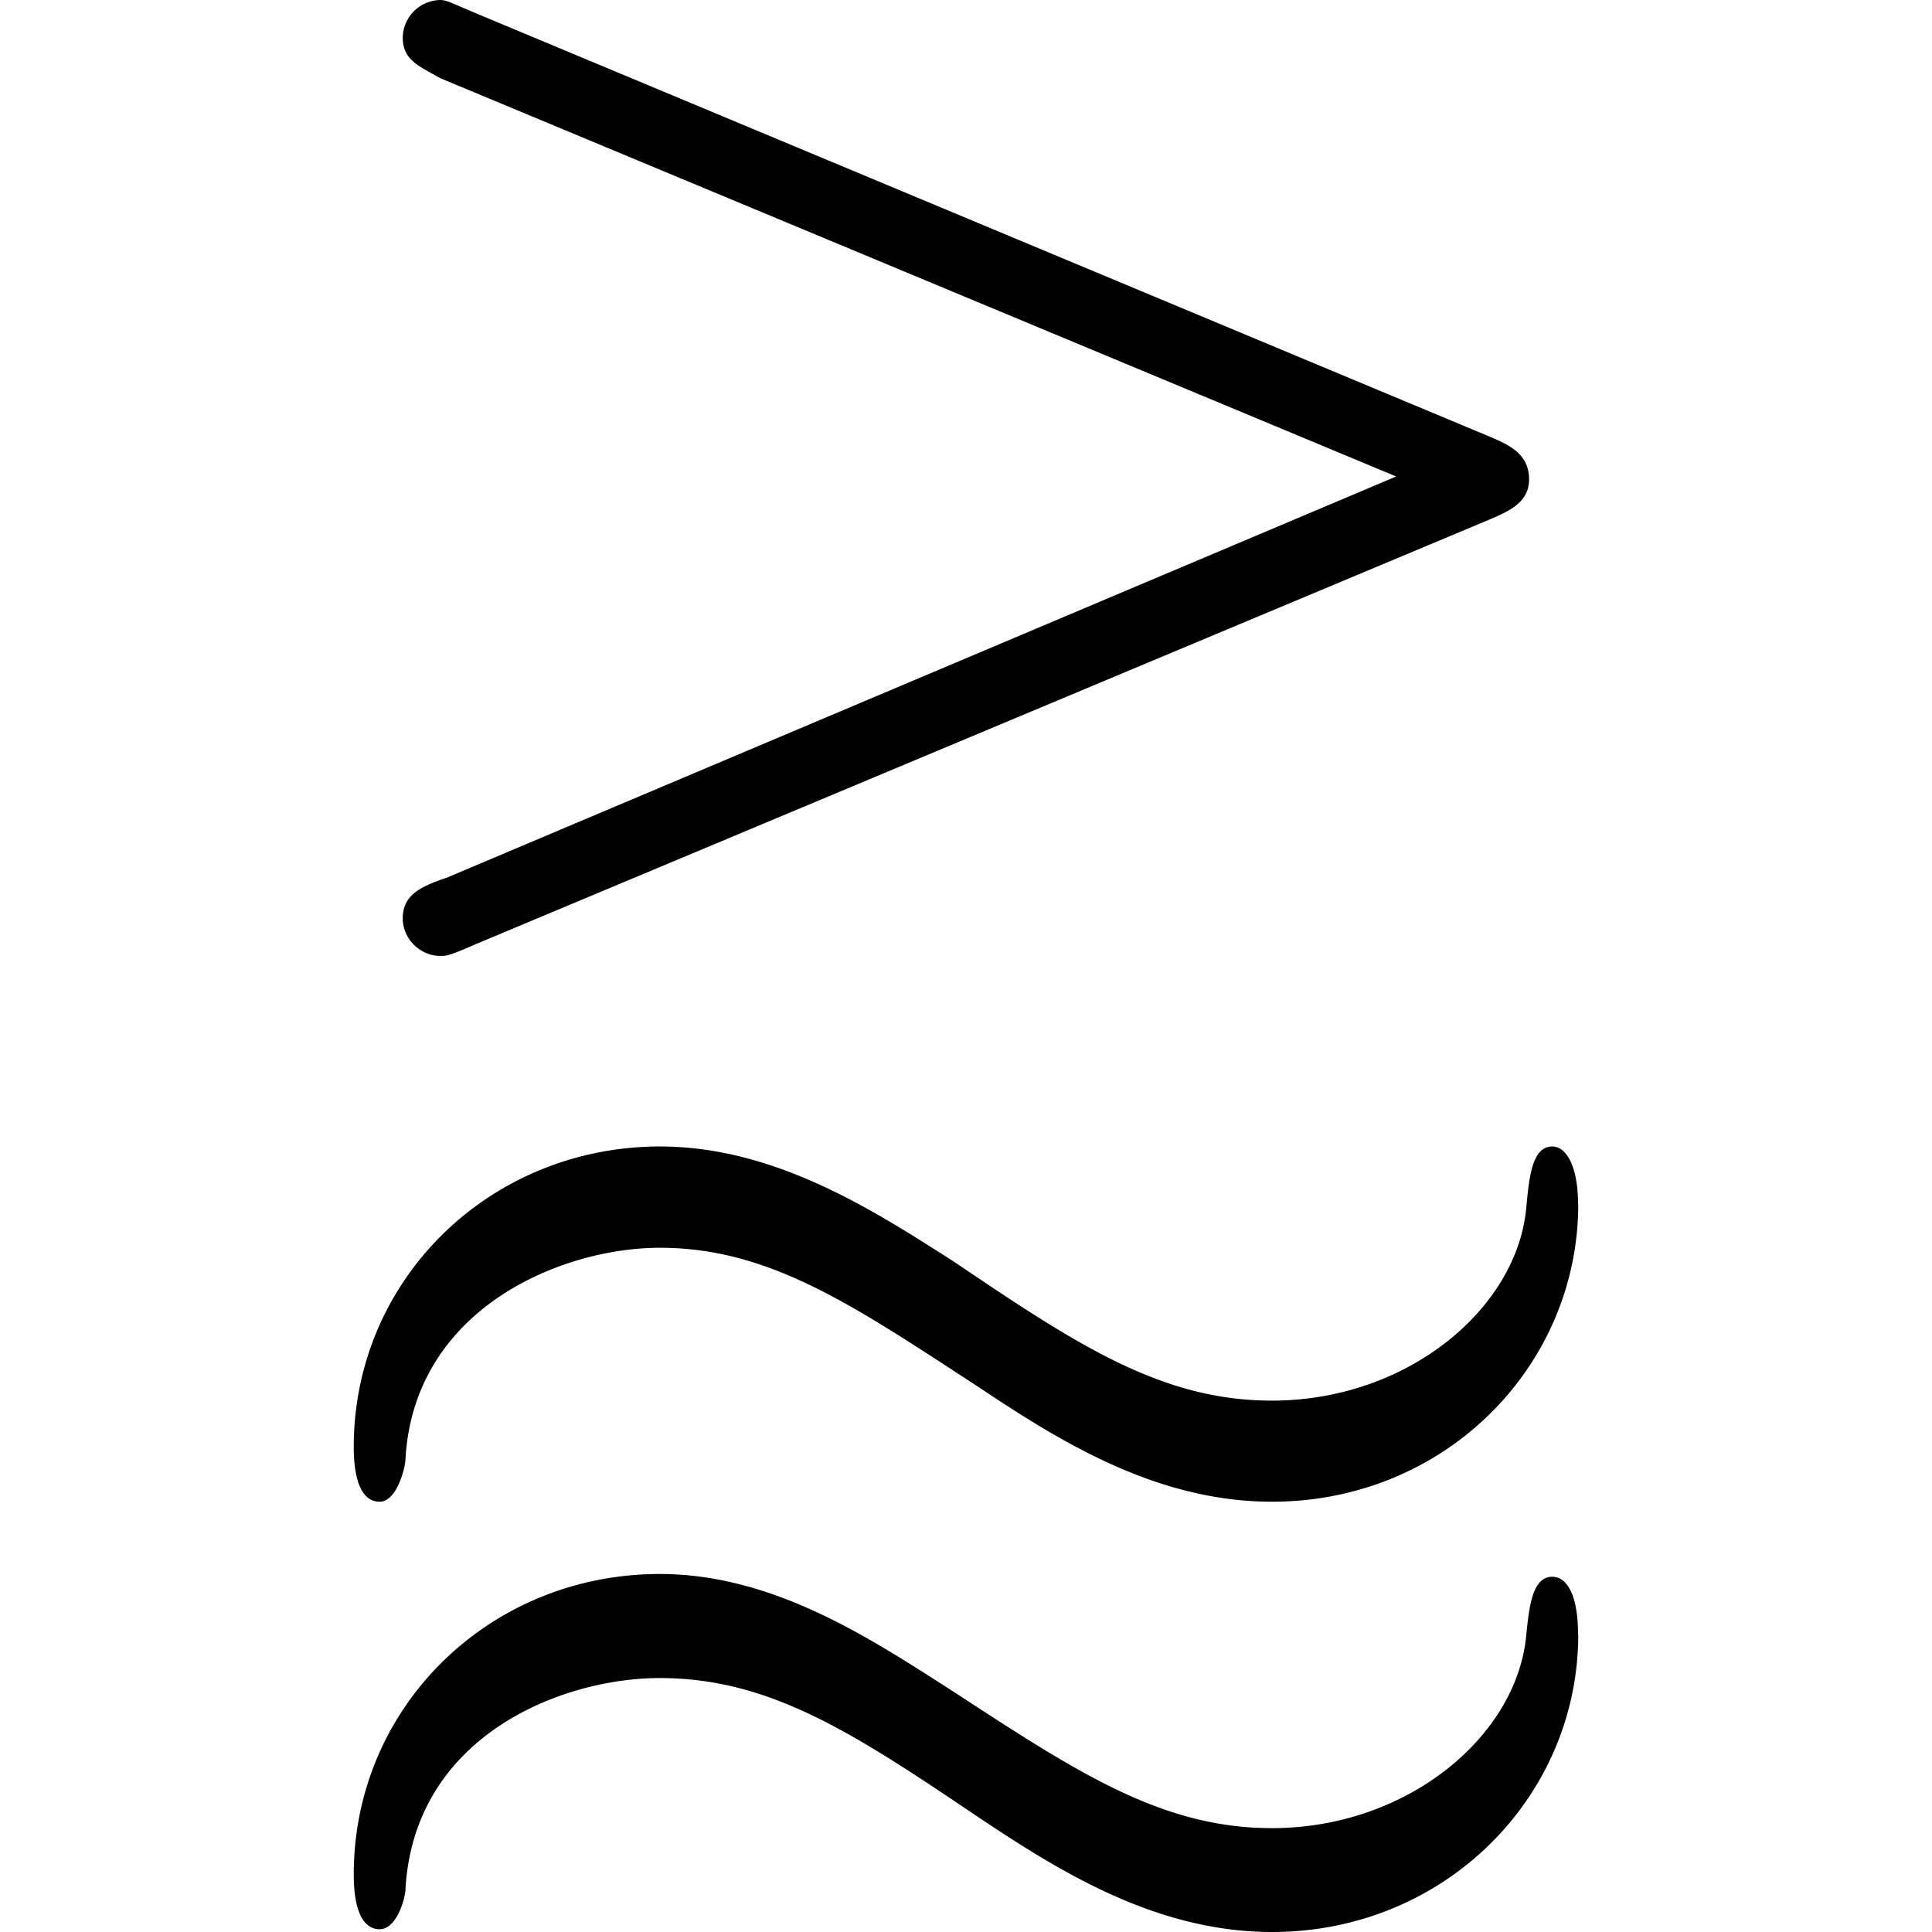 <svg xmlns="http://www.w3.org/2000/svg" xmlns:xlink="http://www.w3.org/1999/xlink" width="64" height="64" viewBox="0 0 6.625 10.453"><svg overflow="visible" x="-.563" y="7.594"><path style="stroke:none" d="M6.703-4.781c.11-.047.219-.094.219-.219 0-.14-.11-.188-.219-.234l-5.5-2.297c-.11-.047-.14-.063-.172-.063a.207.207 0 0 0-.203.203c0 .125.094.157.203.22l5.172 2.155-5.14 2.172c-.141.047-.235.094-.235.219 0 .11.094.203.203.203.032 0 .047 0 .188-.062zm.484 6.031c0-.219-.062-.313-.14-.313-.11 0-.125.172-.14.313-.048.547-.641 1.047-1.376 1.047-.593 0-1.047-.297-1.718-.735-.438-.28-.97-.64-1.594-.64-.922 0-1.656.719-1.656 1.625 0 .219.062.297.14.297.094 0 .14-.172.14-.219.048-.828.845-1.14 1.376-1.14.594 0 1.047.296 1.719.75.421.28.953.624 1.593.624.938 0 1.657-.734 1.657-1.609zm0-2.328c0-.203-.062-.313-.14-.313-.11 0-.125.172-.14.329-.048.546-.641 1.046-1.376 1.046-.593 0-1.047-.296-1.718-.75-.438-.28-.97-.625-1.594-.625C1.297-1.39.563-.67.563.234c0 .22.062.297.14.297.094 0 .14-.187.14-.234.048-.813.845-1.14 1.376-1.14.594 0 1.047.312 1.719.75.421.28.953.624 1.593.624.938 0 1.657-.734 1.657-1.61zm0 0"/></svg></svg>